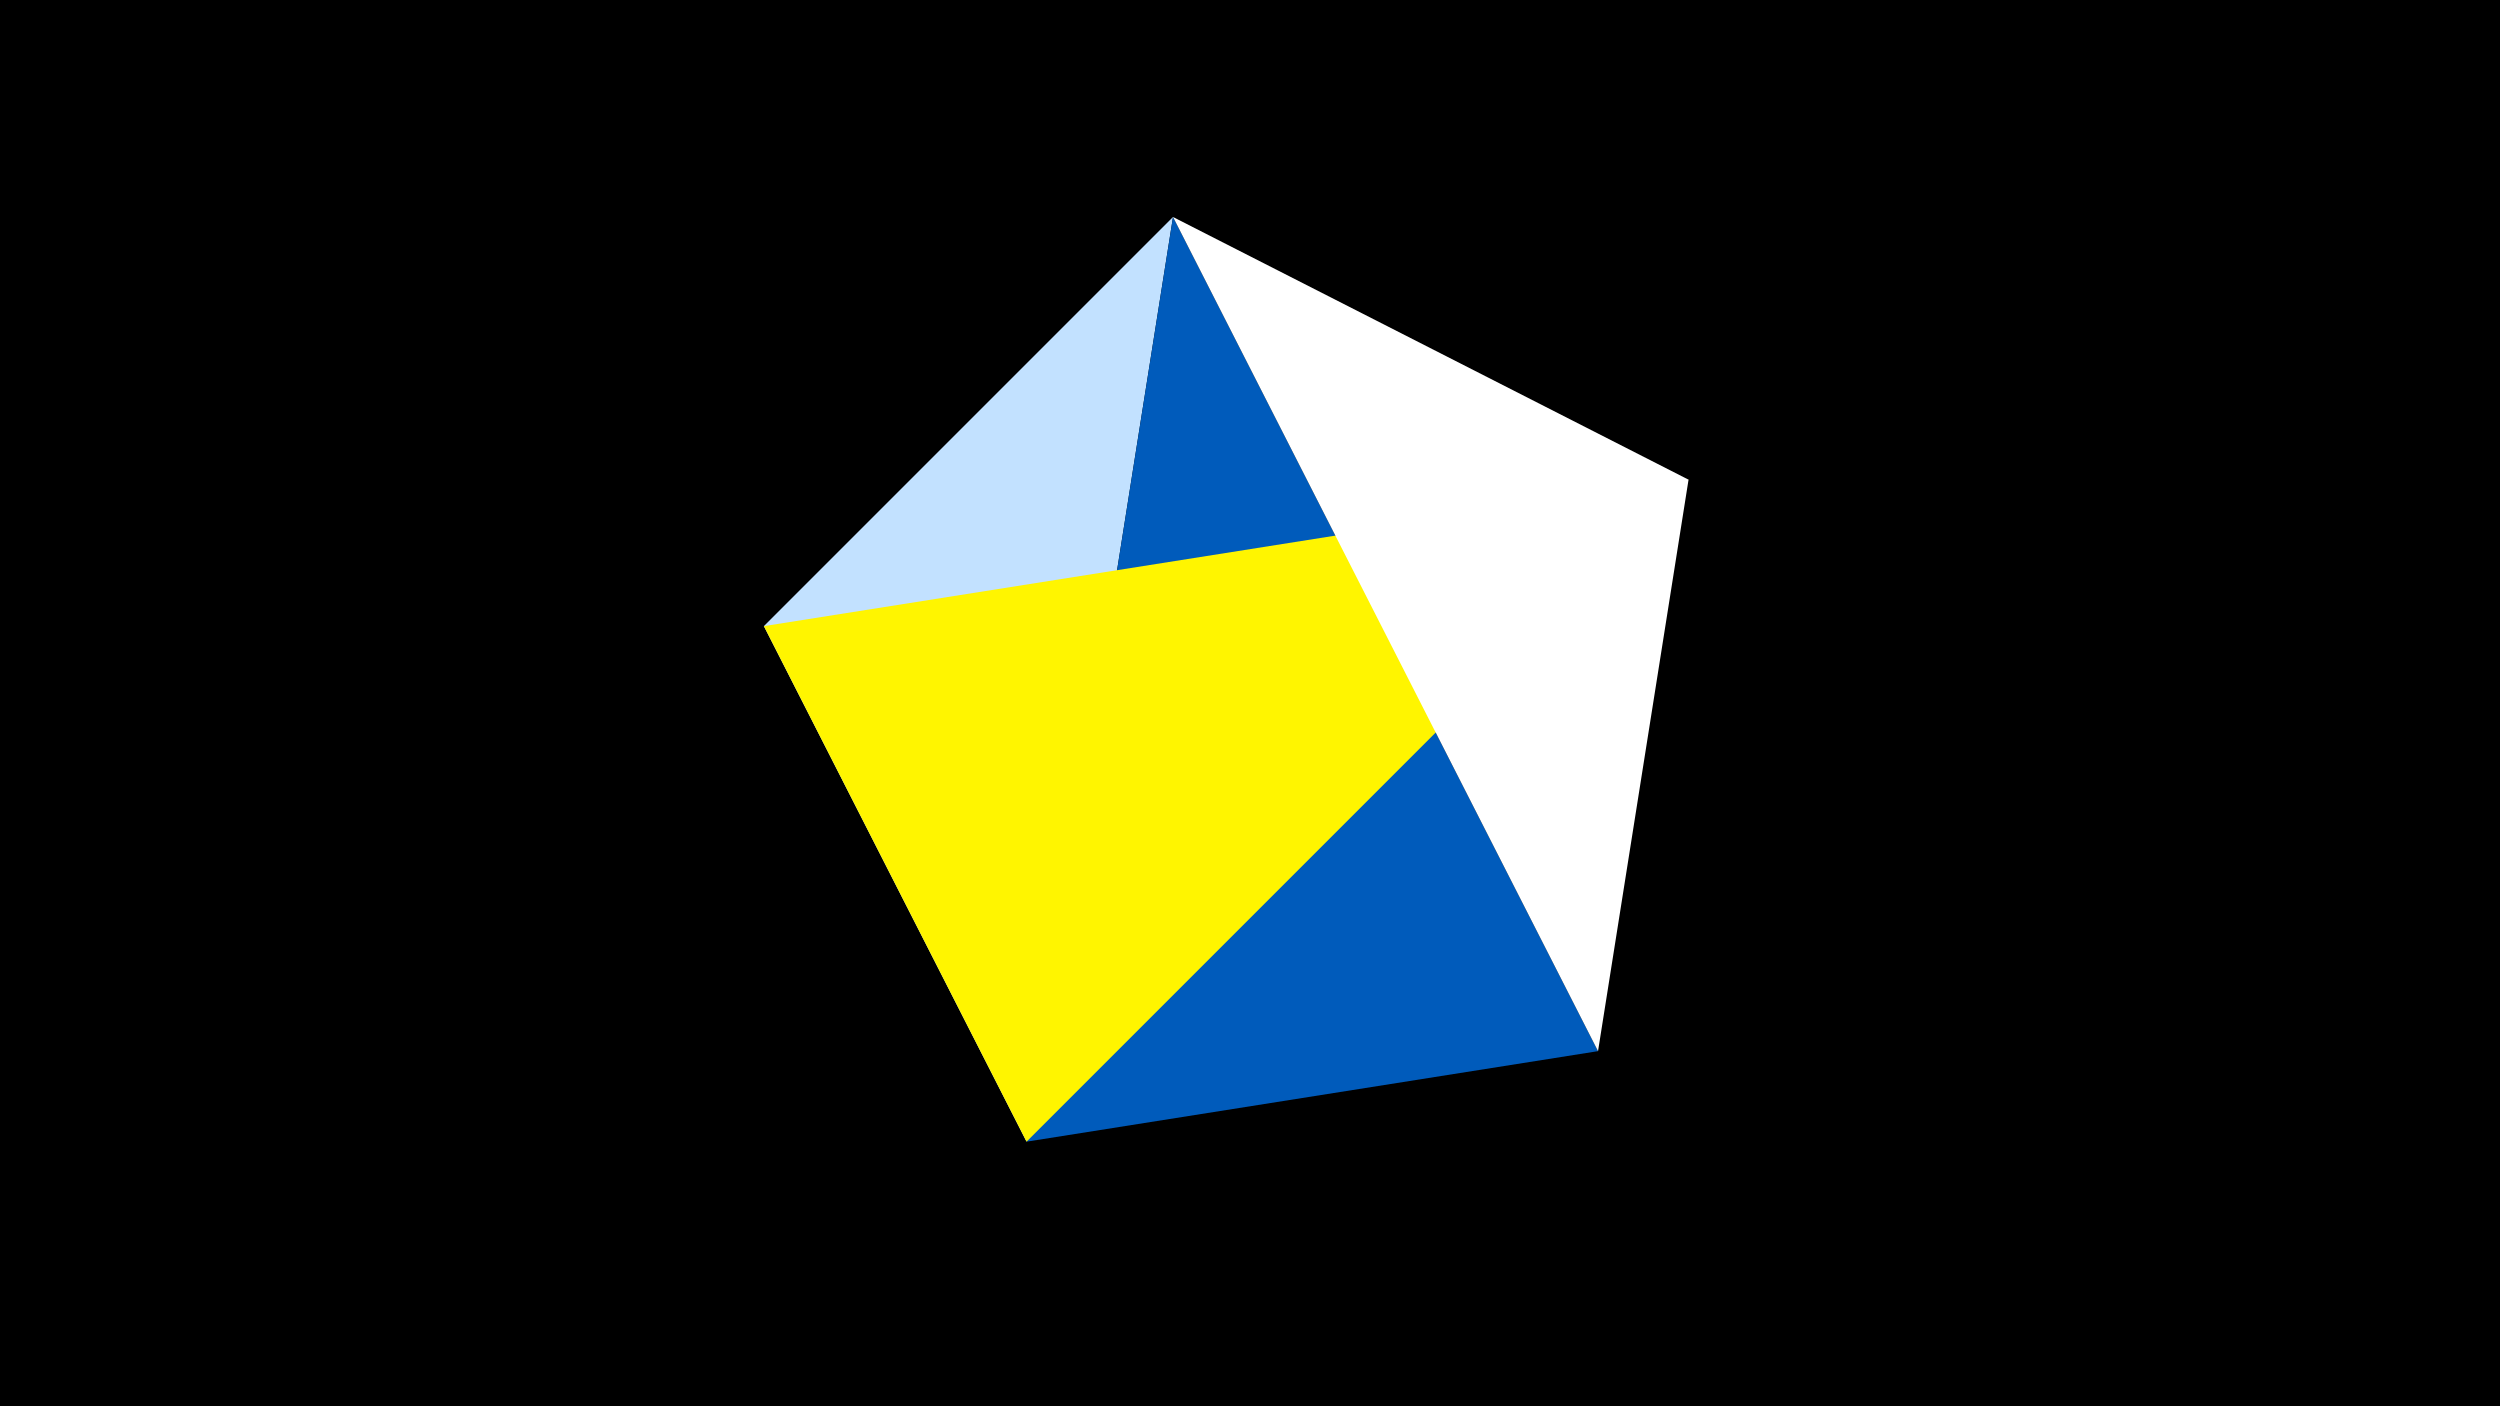 <svg width="1200" height="675" viewBox="-500 -500 1200 675" xmlns="http://www.w3.org/2000/svg"><title>juwel 19296</title><path d="M-500-500h1200v675h-1200z" fill="#000"/><path d="M-133.341,-199.458L63.042,-395.841 -7.255,48 Z" fill="#c2e1ff"/><path d="M63.042,-395.841L-7.255,48 267.054,4.554 Z" fill="#005bbb"/><path d="M-7.255,48L310.5,-269.755 -133.341,-199.458 Z" fill="#fff500"/><path d="M310.5,-269.755L267.054,4.554 63.042,-395.841 Z" fill="#fff"/></svg>